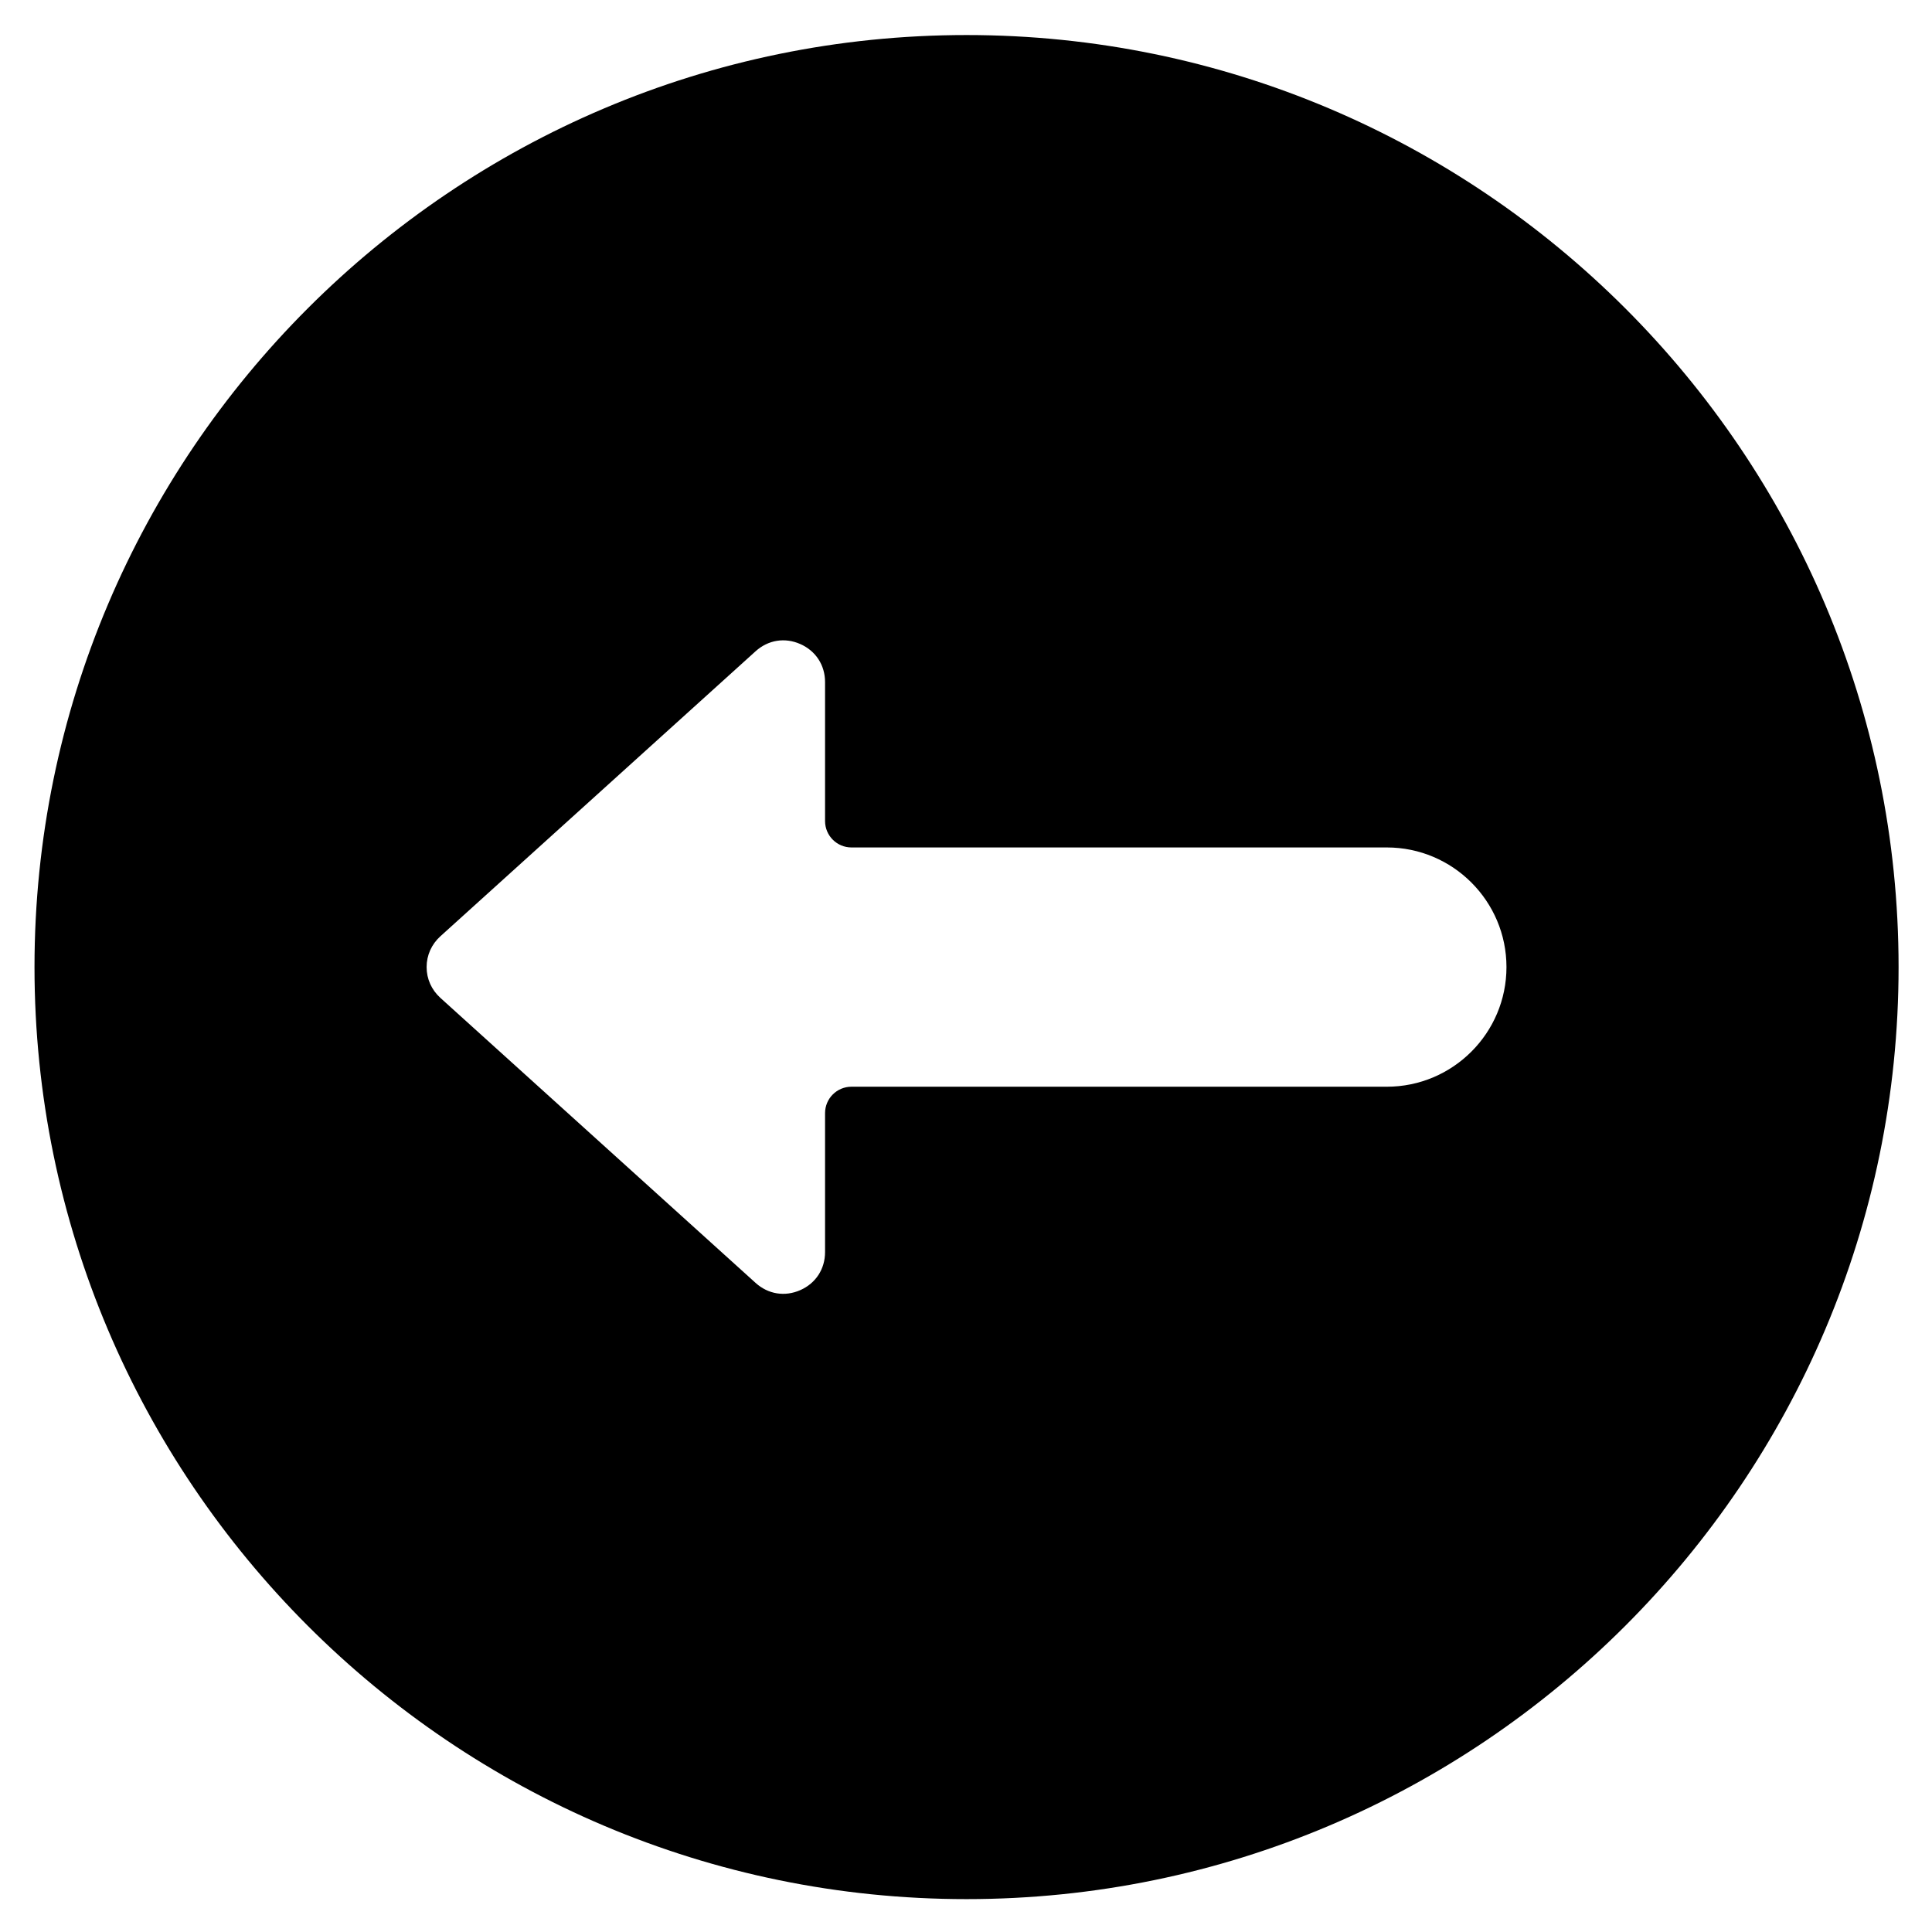 <svg id="Layer_1" viewBox="0 0 512 512" xmlns="http://www.w3.org/2000/svg" data-name="Layer 1" width="30px"
    height="30px">
    <g transform="scale(-1, 1) translate(-512, 0)">
        <path
            d="m255.857 9.286c-136.196 0-247 110.803-247 247s110.804 247 247 247 247-110.804 247-247-110.803-247-247-247zm-143.086 247c0-17.481 14.222-31.703 31.703-31.703h141.878c3.866 0 7-3.134 7-7v-36.812c0-4.495 2.446-8.265 6.544-10.085 4.099-1.819 8.537-1.105 11.871 1.909l83.513 75.515c2.362 2.136 3.663 5.039 3.663 8.176s-1.301 6.04-3.663 8.176l-83.513 75.515c-3.334 3.015-7.772 3.73-11.871 1.91-4.098-1.82-6.544-5.59-6.544-10.085v-36.812c0-3.866-3.134-7-7-7h-141.878c-17.481 0-31.703-14.222-31.703-31.703z" />
    </g>
</svg>